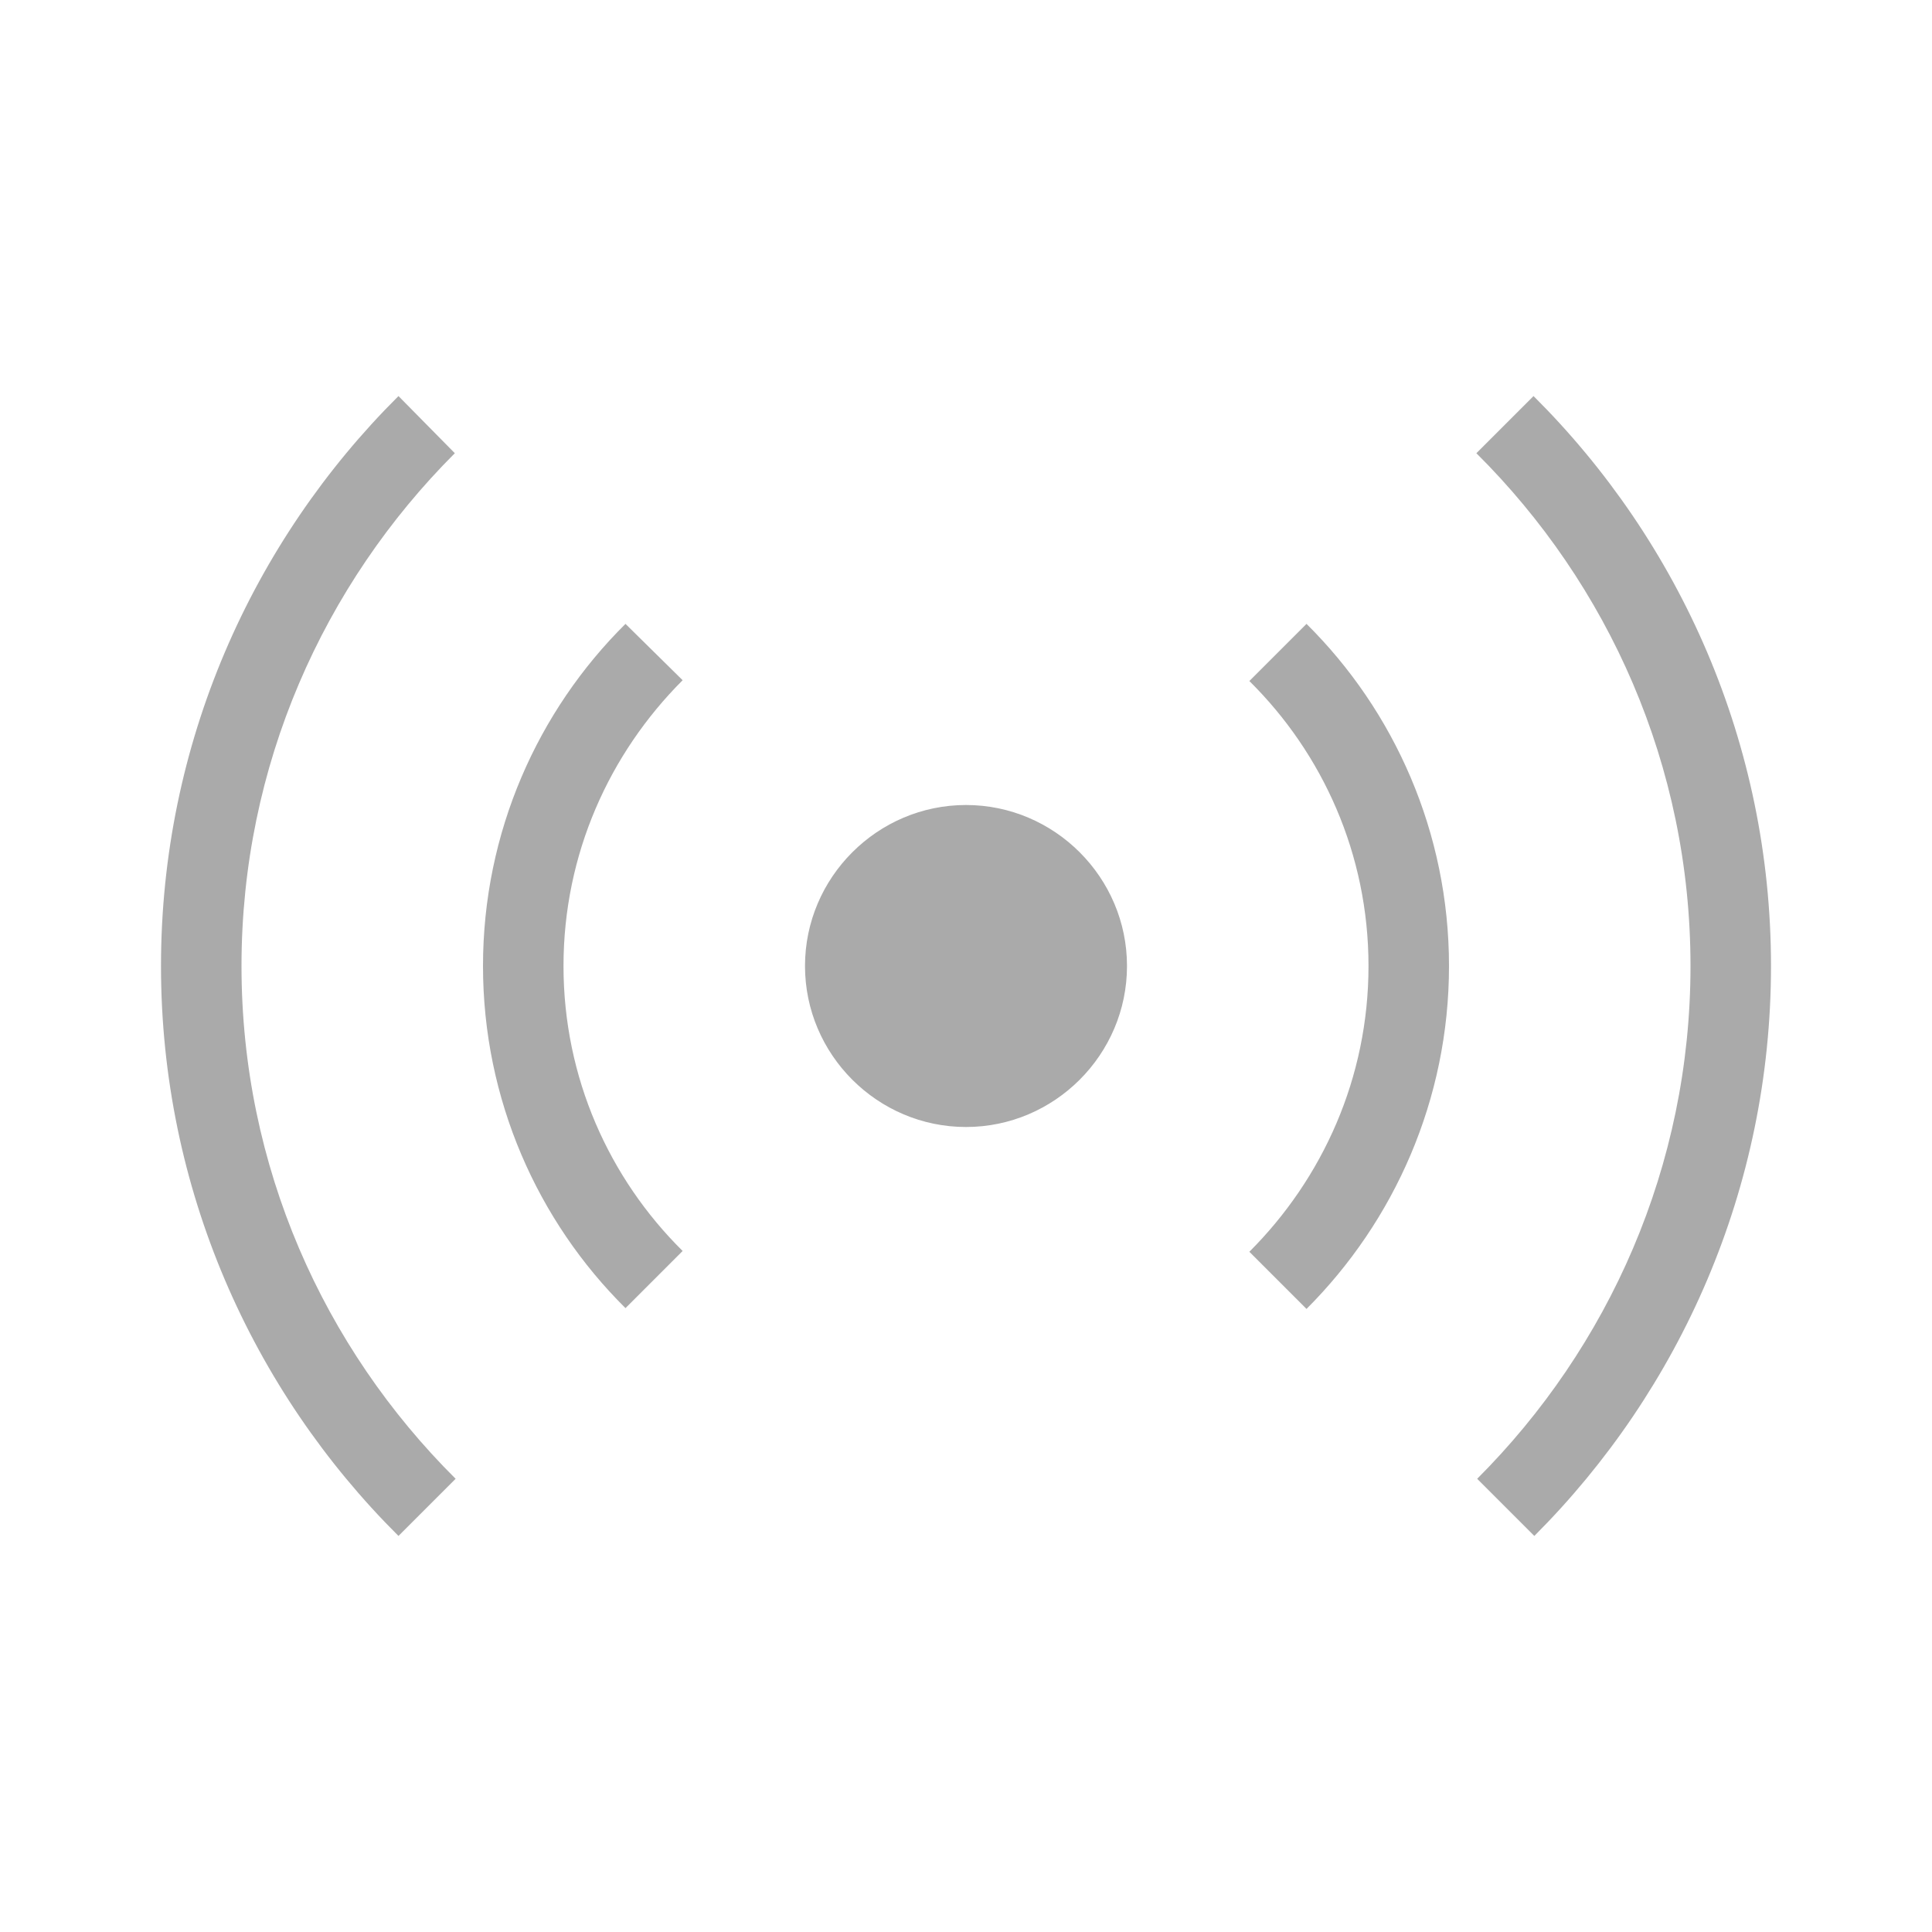 <svg width="24" height="24" viewBox="0 0 24 24" fill="none" xmlns="http://www.w3.org/2000/svg">
<path d="M14 12C14 13.1 13.1 14 12 14C10.9 14 10 13.1 10 12C10 10.9 10.9 10 12 10C13.1 10 14 10.9 14 12ZM8.48 8.45L7.77 7.75C6.68 8.83 6 10.34 6 12C6 13.66 6.68 15.17 7.77 16.25L8.48 15.54C7.57 14.64 7 13.39 7 12C7 10.61 7.57 9.36 8.48 8.45ZM16.23 7.75L15.52 8.46C16.43 9.36 17 10.61 17 12C17 13.39 16.43 14.64 15.52 15.55L16.23 16.26C17.32 15.17 18 13.66 18 12C18 10.34 17.32 8.83 16.23 7.75ZM5.65 5.63L4.95 4.92C3.13 6.73 2 9.24 2 12C2 14.76 3.13 17.27 4.95 19.08L5.66 18.37C4.02 16.74 3 14.49 3 12C3 9.51 4.02 7.26 5.65 5.63ZM19.05 4.92L18.34 5.63C19.98 7.26 21 9.51 21 12C21 14.49 19.98 16.74 18.35 18.37L19.06 19.08C20.87 17.27 22 14.76 22 12C22 9.24 20.87 6.73 19.05 4.92Z" fill="#AAAAAA"/>
</svg>
